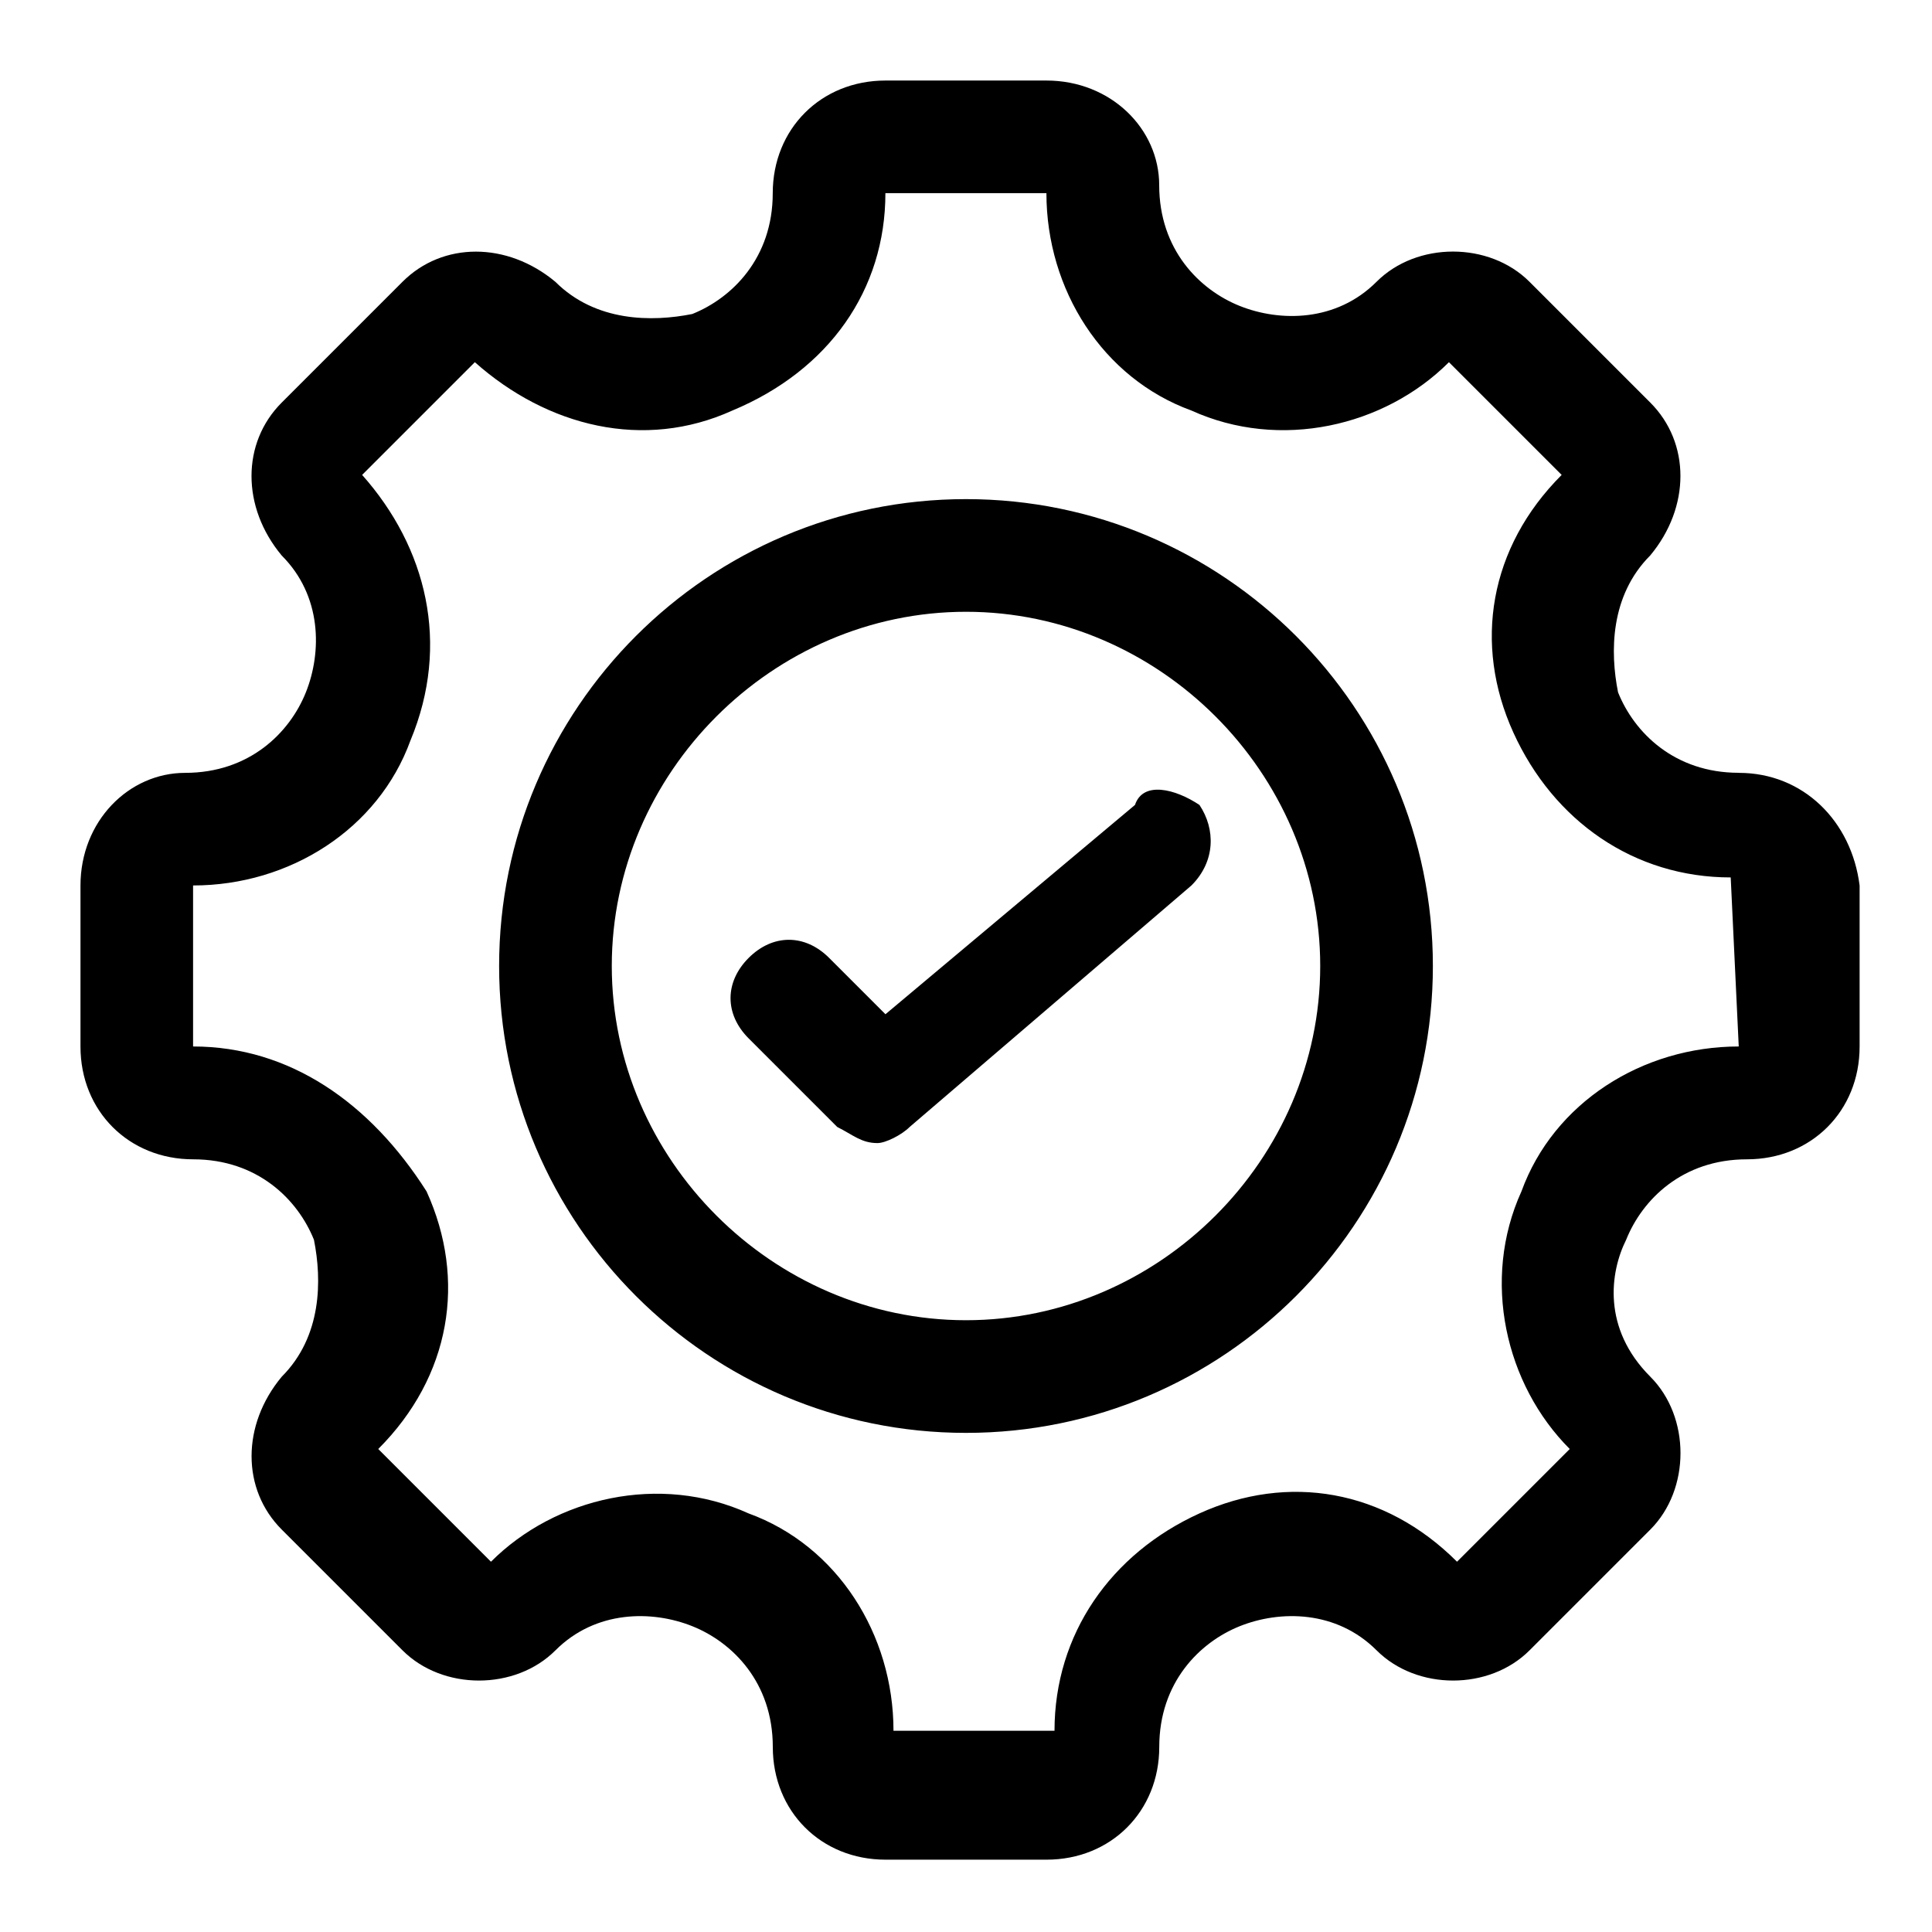 <!-- Generated by IcoMoon.io -->
<svg version="1.1" xmlns="http://www.w3.org/2000/svg" width="32" height="32" viewBox="0 0 32 32">
<title>comprehensive</title>
<path d="M28.8 12.8c-1.067 0-1.733-0.667-2-1.333-0.133-0.667-0.133-1.6 0.533-2.267 0.667-0.8 0.667-1.867 0-2.533l-2-2c-0.667-0.667-1.867-0.667-2.533 0s-1.6 0.667-2.267 0.4c-0.667-0.267-1.333-0.933-1.333-2 0-0.933-0.8-1.733-1.867-1.733h-2.667c-1.067 0-1.867 0.8-1.867 1.867s-0.667 1.733-1.333 2c-0.667 0.133-1.6 0.133-2.267-0.533-0.8-0.667-1.867-0.667-2.533 0l-2 2c-0.667 0.667-0.667 1.733 0 2.533 0.667 0.667 0.667 1.6 0.4 2.267s-0.933 1.333-2 1.333c-0.933 0-1.733 0.8-1.733 1.867v2.667c0 1.067 0.8 1.867 1.867 1.867s1.733 0.667 2 1.333c0.133 0.667 0.133 1.6-0.533 2.267-0.667 0.8-0.667 1.867 0 2.533l2 2c0.667 0.667 1.867 0.667 2.533 0s1.6-0.667 2.267-0.4c0.667 0.267 1.333 0.933 1.333 2s0.8 1.867 1.867 1.867h2.667c1.067 0 1.867-0.8 1.867-1.867s0.667-1.733 1.333-2c0.667-0.267 1.6-0.267 2.267 0.4s1.867 0.667 2.533 0l2-2c0.667-0.667 0.667-1.867 0-2.533-0.8-0.8-0.667-1.733-0.4-2.267 0.267-0.667 0.933-1.333 2-1.333s1.867-0.8 1.867-1.867v-2.667c-0.133-1.067-0.933-1.867-2-1.867zM28.8 17.333c-1.6 0-3.067 0.933-3.6 2.4-0.667 1.467-0.267 3.2 0.8 4.267l-1.867 1.867c-1.2-1.2-2.8-1.467-4.267-0.8s-2.4 2-2.4 3.6h-2.667c0-1.6-0.933-3.067-2.4-3.6-1.467-0.667-3.2-0.267-4.267 0.8l-1.867-1.867c1.2-1.2 1.467-2.8 0.8-4.267-0.933-1.467-2.267-2.4-3.867-2.4v-2.667c1.6 0 3.067-0.933 3.6-2.4 0.667-1.6 0.267-3.2-0.8-4.4l1.867-1.867c1.2 1.067 2.8 1.467 4.267 0.8 1.6-0.667 2.533-2 2.533-3.6h2.667c0 1.6 0.933 3.067 2.4 3.6 1.467 0.667 3.2 0.267 4.267-0.8l1.867 1.867c-1.2 1.2-1.467 2.8-0.8 4.267s2 2.4 3.6 2.4l0.133 2.8zM16 8.267c-4.267 0-7.733 3.467-7.733 7.733s3.467 7.733 7.733 7.733c4.267 0 7.733-3.467 7.733-7.733s-3.467-7.733-7.733-7.733zM16 21.867c-3.2 0-5.867-2.667-5.867-5.867s2.667-5.867 5.867-5.867c3.2 0 5.867 2.667 5.867 5.867s-2.667 5.867-5.867 5.867zM19.867 13.333c0.267 0.4 0.267 0.933-0.133 1.333l-4.667 4c-0.133 0.133-0.4 0.267-0.533 0.267-0.267 0-0.4-0.133-0.667-0.267l-1.467-1.467c-0.4-0.4-0.4-0.933 0-1.333s0.933-0.4 1.333 0l0.933 0.933 4.133-3.467c0.133-0.4 0.667-0.267 1.067 0z"></path>
</svg>
